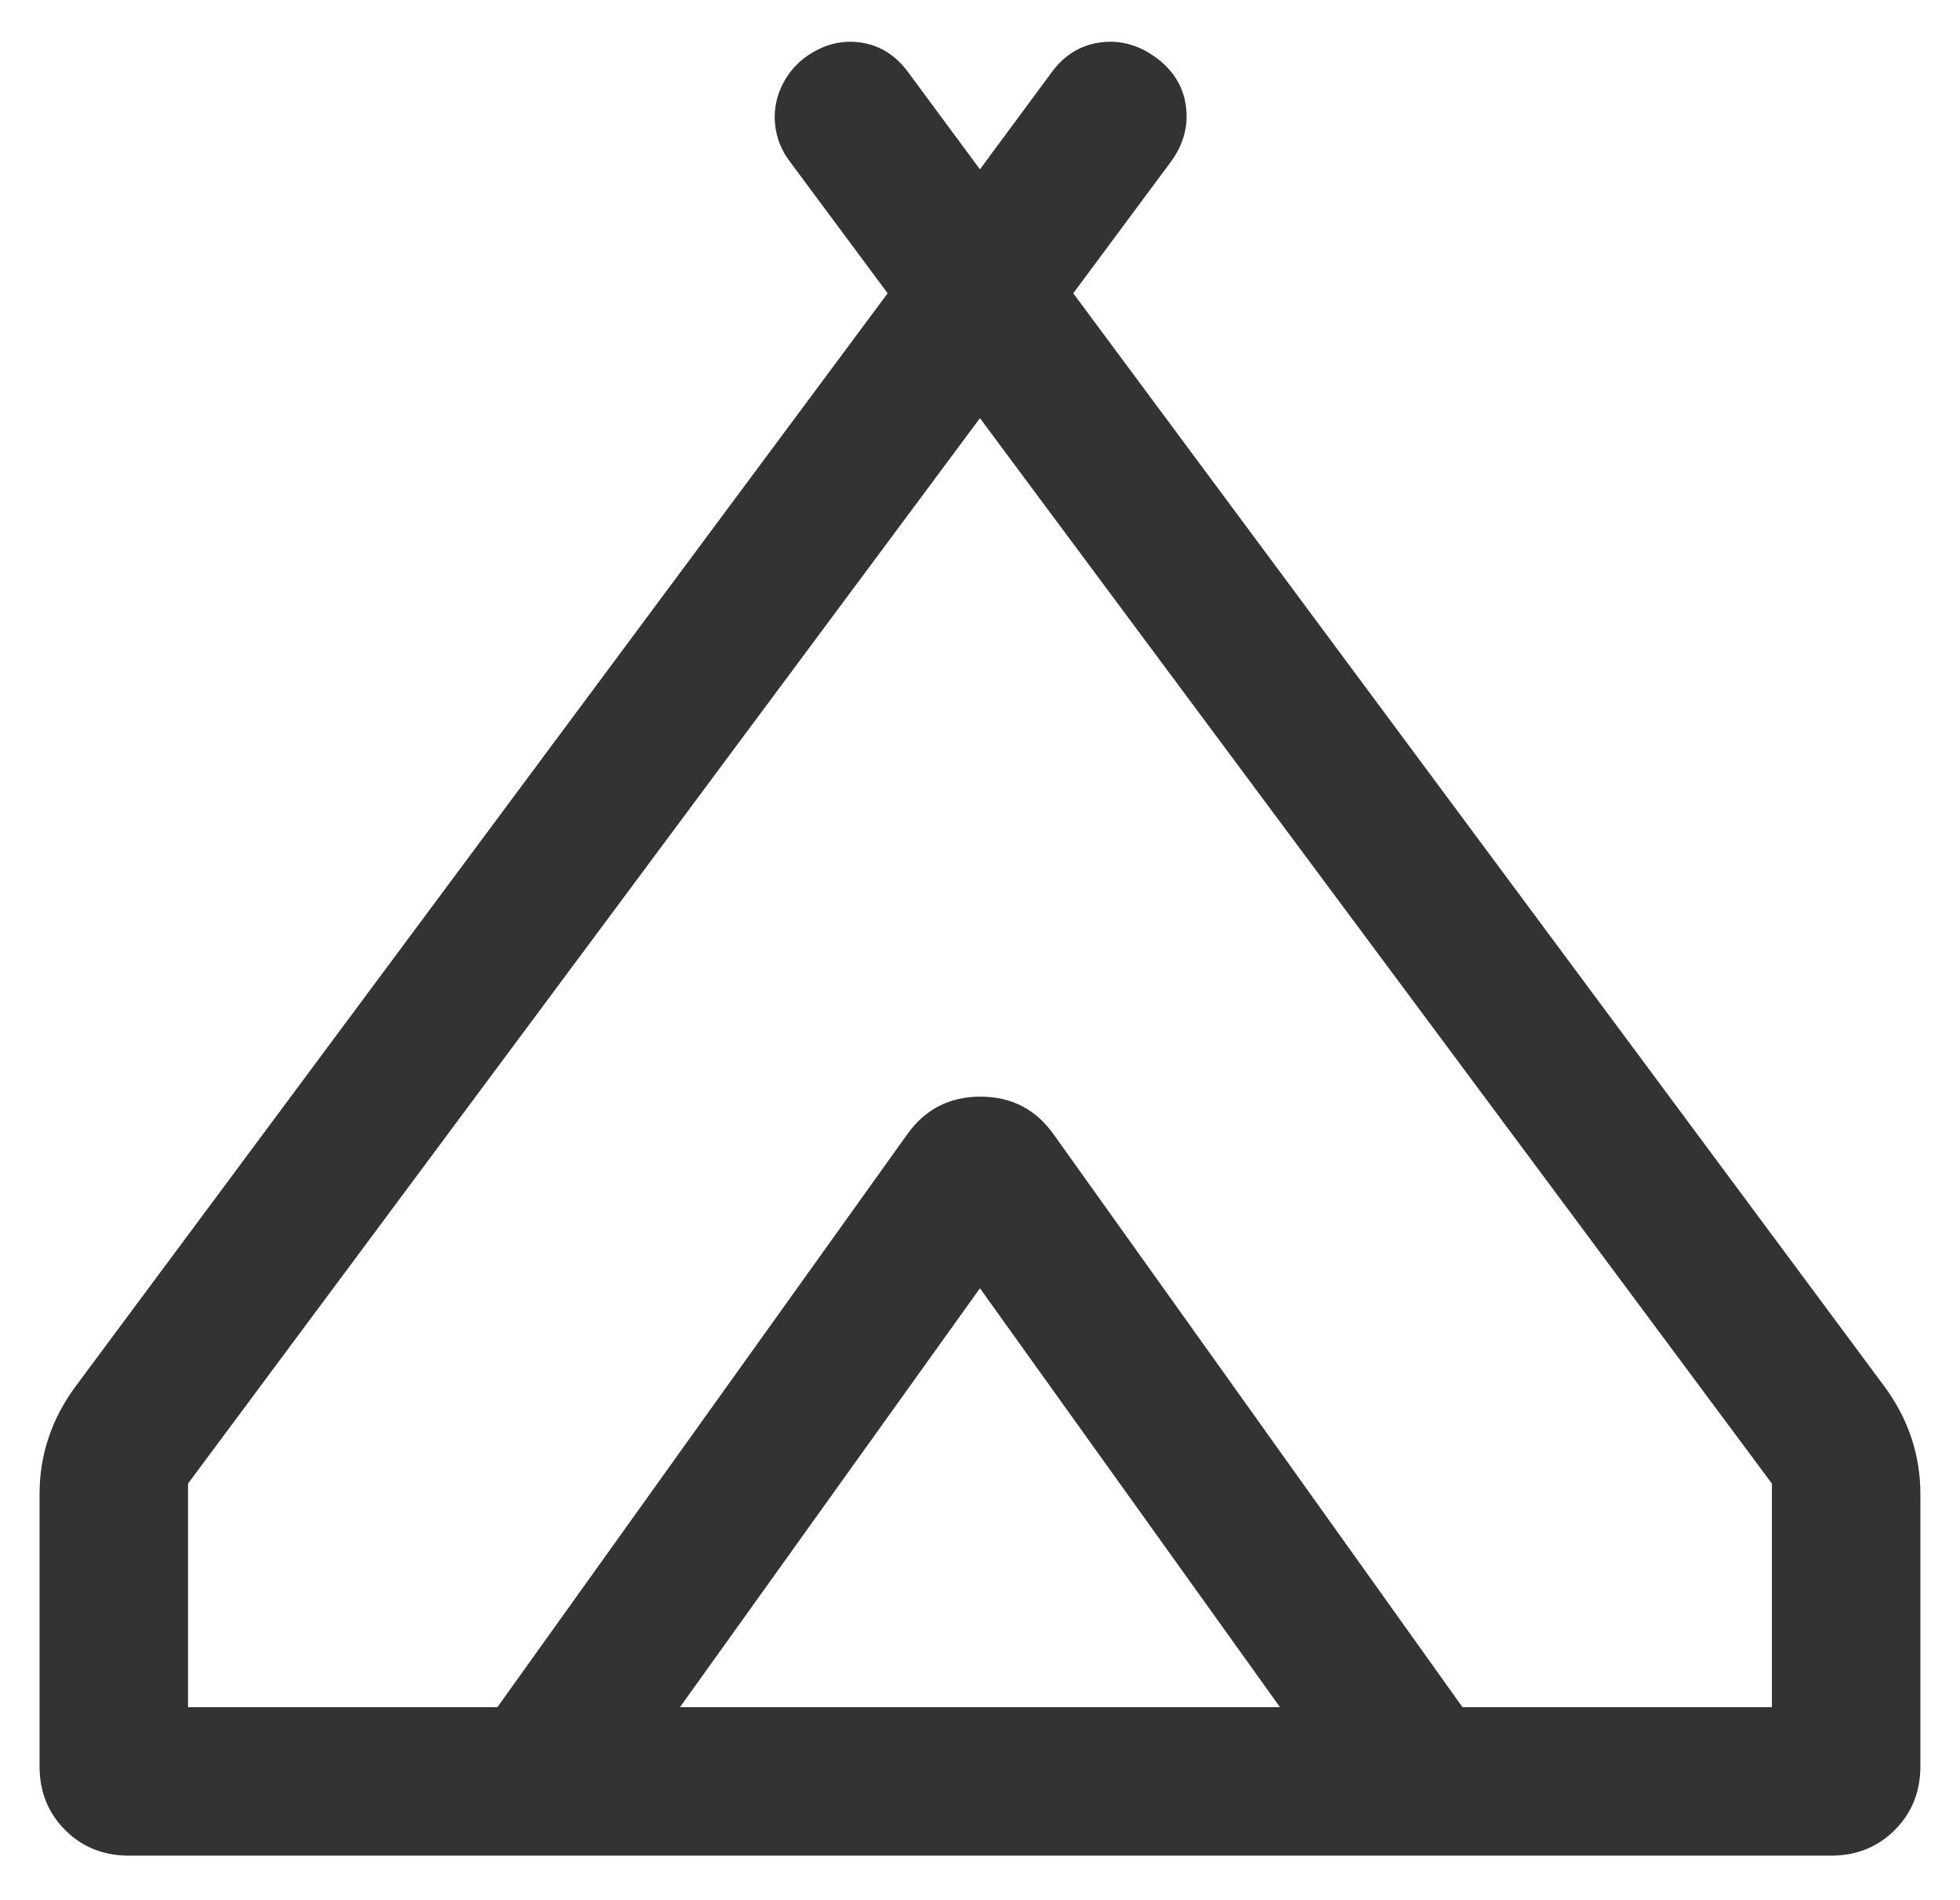 <svg width="33" height="32" viewBox="0 0 33 32" fill="none" xmlns="http://www.w3.org/2000/svg">
<path d="M0.666 29.744V25.16C0.666 24.831 0.716 24.516 0.817 24.215C0.917 23.913 1.068 23.626 1.269 23.352L14.945 4.939L13.301 2.724C13.194 2.583 13.121 2.433 13.081 2.272C13.042 2.112 13.033 1.954 13.056 1.799C13.078 1.645 13.131 1.494 13.216 1.348C13.3 1.201 13.413 1.075 13.554 0.968C13.847 0.754 14.157 0.67 14.483 0.715C14.81 0.76 15.081 0.928 15.294 1.221L16.499 2.852L17.704 1.221C17.918 0.928 18.191 0.76 18.523 0.715C18.856 0.67 19.168 0.754 19.461 0.968C19.753 1.182 19.922 1.455 19.967 1.787C20.012 2.119 19.927 2.432 19.714 2.724L18.07 4.939L31.73 23.352C31.931 23.626 32.082 23.913 32.182 24.215C32.282 24.516 32.333 24.831 32.333 25.16V29.744C32.333 30.173 32.189 30.531 31.901 30.819C31.614 31.106 31.256 31.25 30.826 31.25H2.173C1.743 31.25 1.384 31.106 1.097 30.819C0.81 30.531 0.666 30.173 0.666 29.744ZM16.499 7.042L3.166 24.984V28.75H8.374L15.268 19.112C15.57 18.683 15.98 18.468 16.499 18.468C17.018 18.468 17.429 18.683 17.73 19.112L24.624 28.75H29.833V24.984L16.499 7.042ZM11.448 28.75H21.551L16.499 21.695L11.448 28.75ZM17.746 19.112L24.624 28.75L17.73 19.112C17.429 18.683 17.018 18.468 16.499 18.468C15.98 18.468 15.57 18.683 15.268 19.112C15.57 18.683 15.983 18.468 16.507 18.468C17.032 18.468 17.445 18.683 17.746 19.112Z" fill="#333333"/>
</svg>
